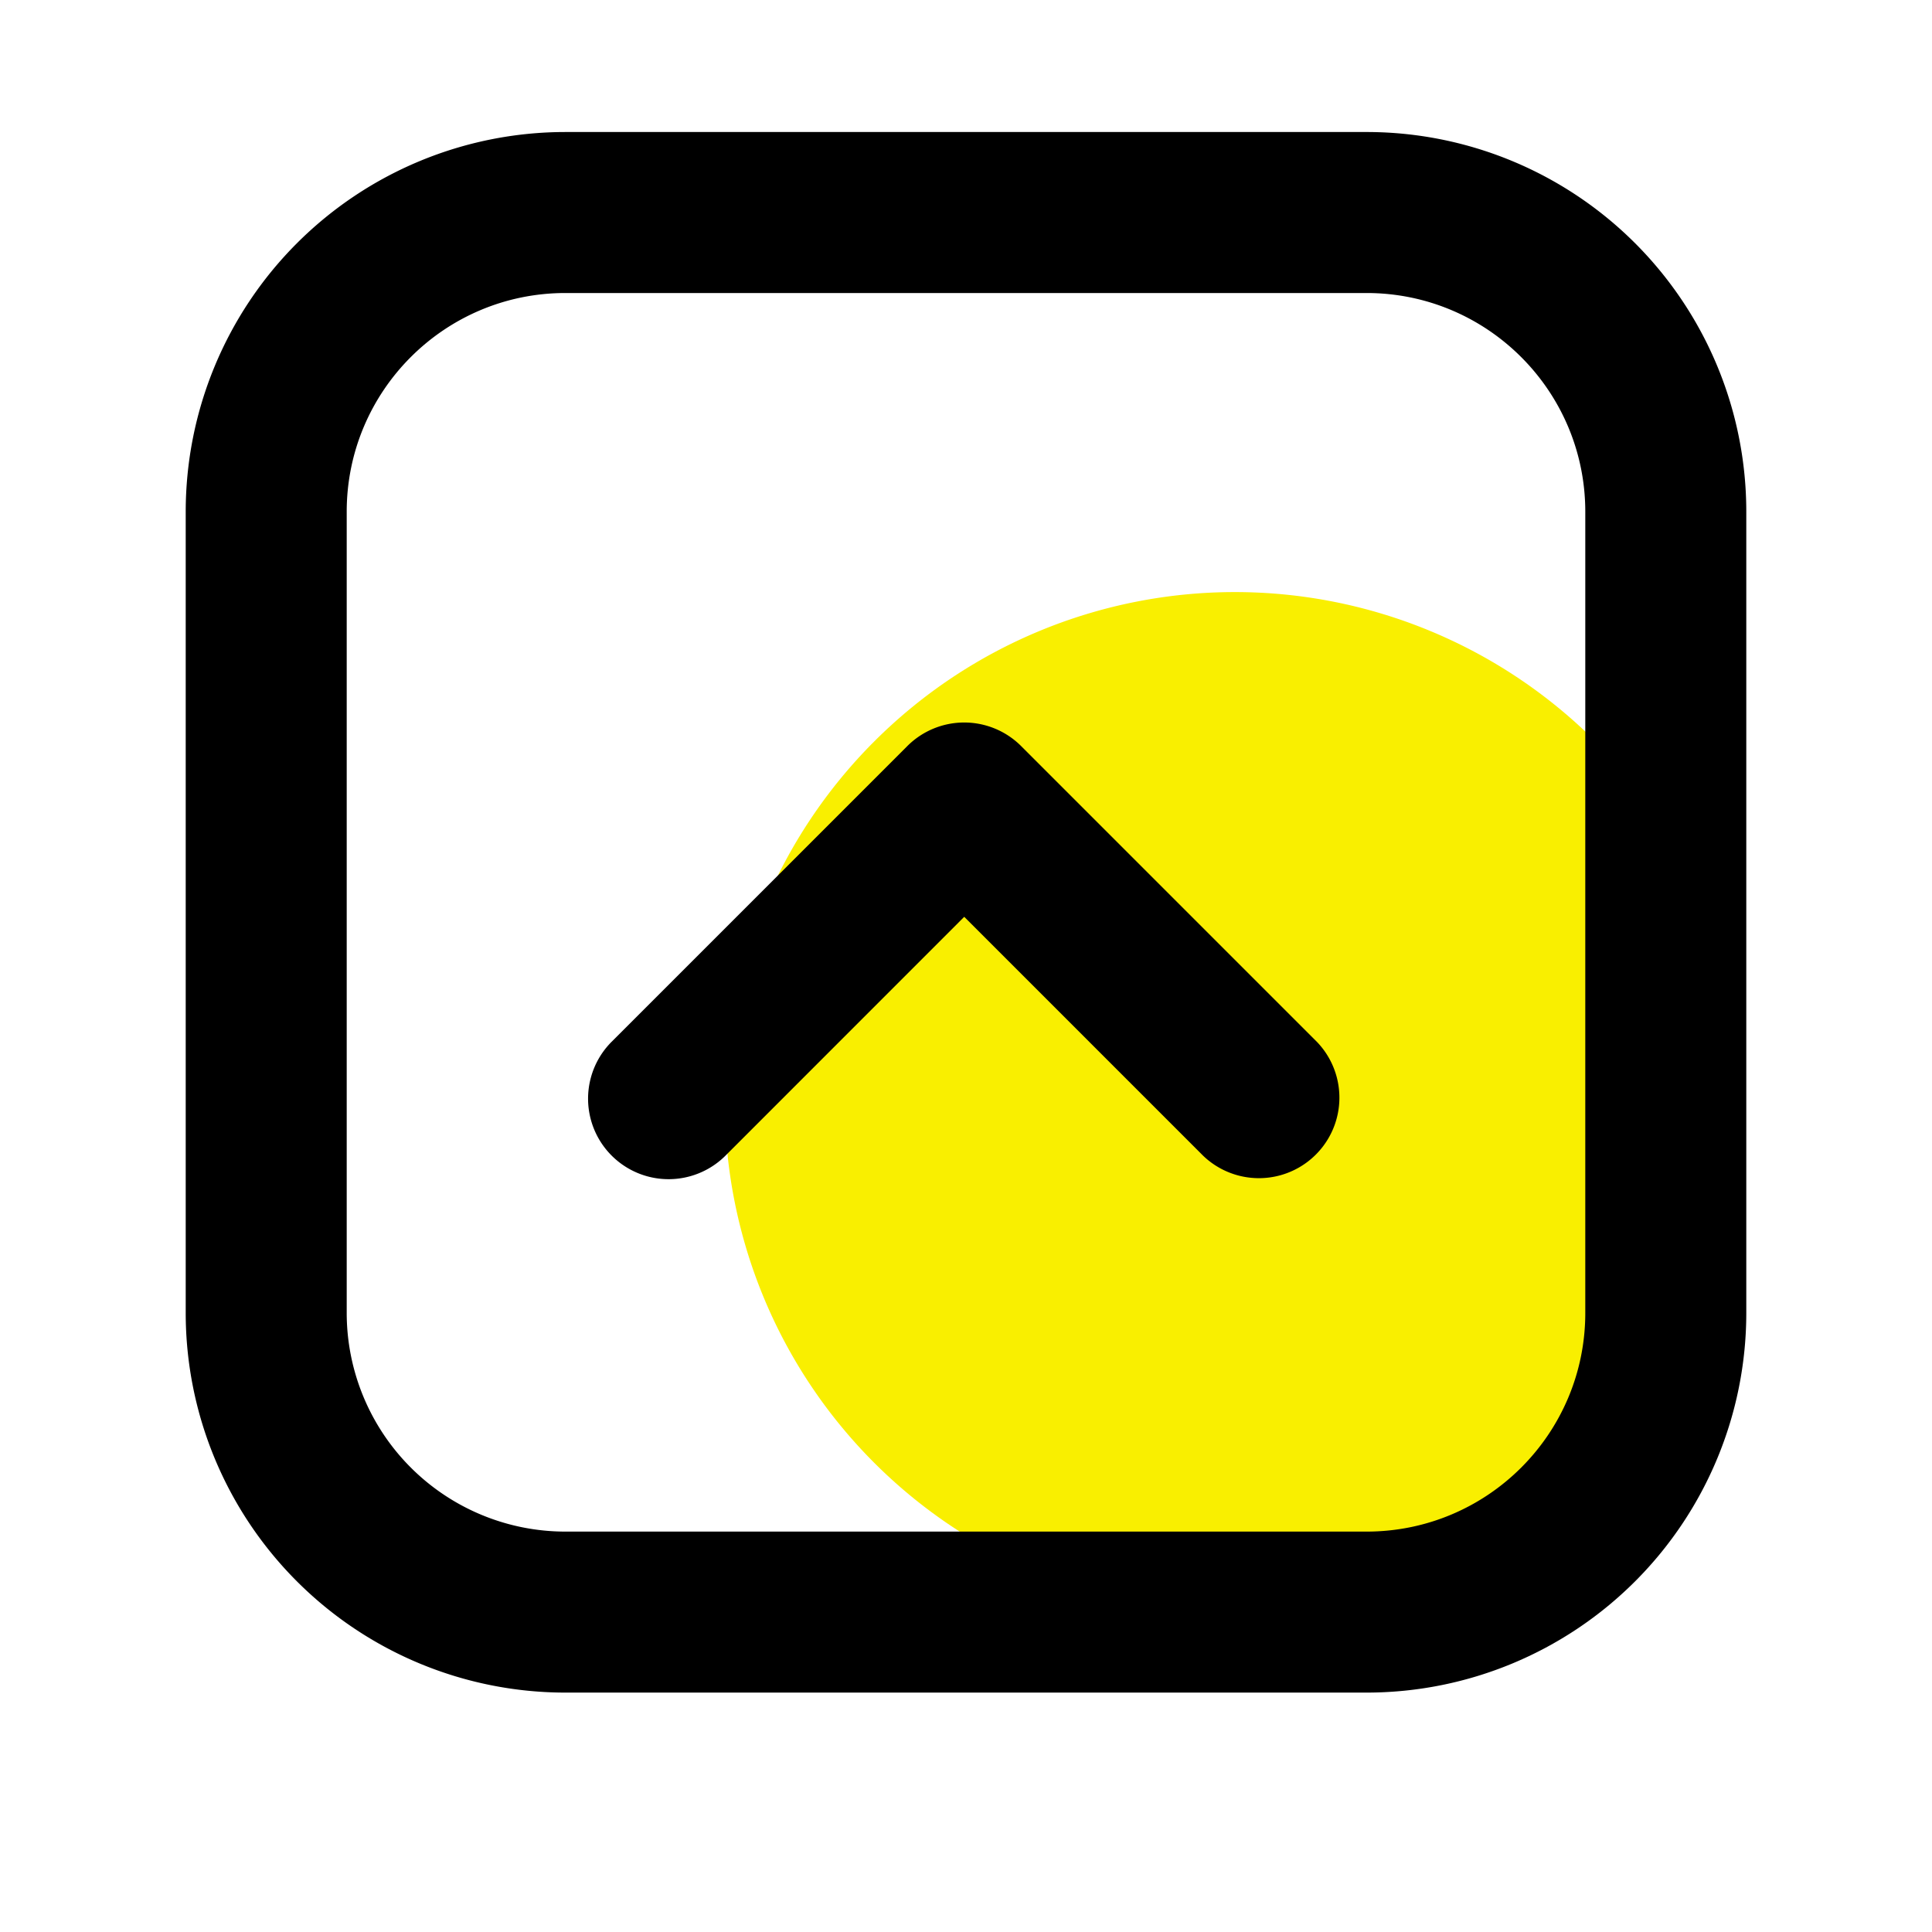 <?xml version="1.0" standalone="no"?><!DOCTYPE svg PUBLIC "-//W3C//DTD SVG 1.1//EN" "http://www.w3.org/Graphics/SVG/1.1/DTD/svg11.dtd"><svg t="1679187225395" class="icon" viewBox="0 0 1024 1024" version="1.1" xmlns="http://www.w3.org/2000/svg" p-id="1974" xmlns:xlink="http://www.w3.org/1999/xlink" width="200" height="200"><path d="M654.507 584.149m-270.336 0a270.336 270.336 0 1 0 540.672 0 270.336 270.336 0 1 0-540.672 0Z" fill="#F9EF00" p-id="1975"></path><path d="M299.691 69.973a201.259 201.259 0 0 0-201.259 201.259v424.661a201.259 201.259 0 0 0 201.259 201.216h424.619a201.259 201.259 0 0 0 201.259-201.216V271.232a201.216 201.216 0 0 0-201.259-201.259H299.691zM183.765 271.232c0-64 51.883-115.925 115.925-115.925h424.619c64 0 115.925 51.925 115.925 115.925v424.661c0 64-51.883 115.883-115.925 115.883H299.691a115.925 115.925 0 0 1-115.925-115.883V271.232z m357.461 124.203a42.667 42.667 0 0 0-60.331 0l-156.715 156.715a42.667 42.667 0 1 0 60.373 60.331l126.507-126.549 126.549 126.549a42.667 42.667 0 0 0 60.331-60.331l-156.715-156.715z" fill="#000000" p-id="1976"></path></svg>